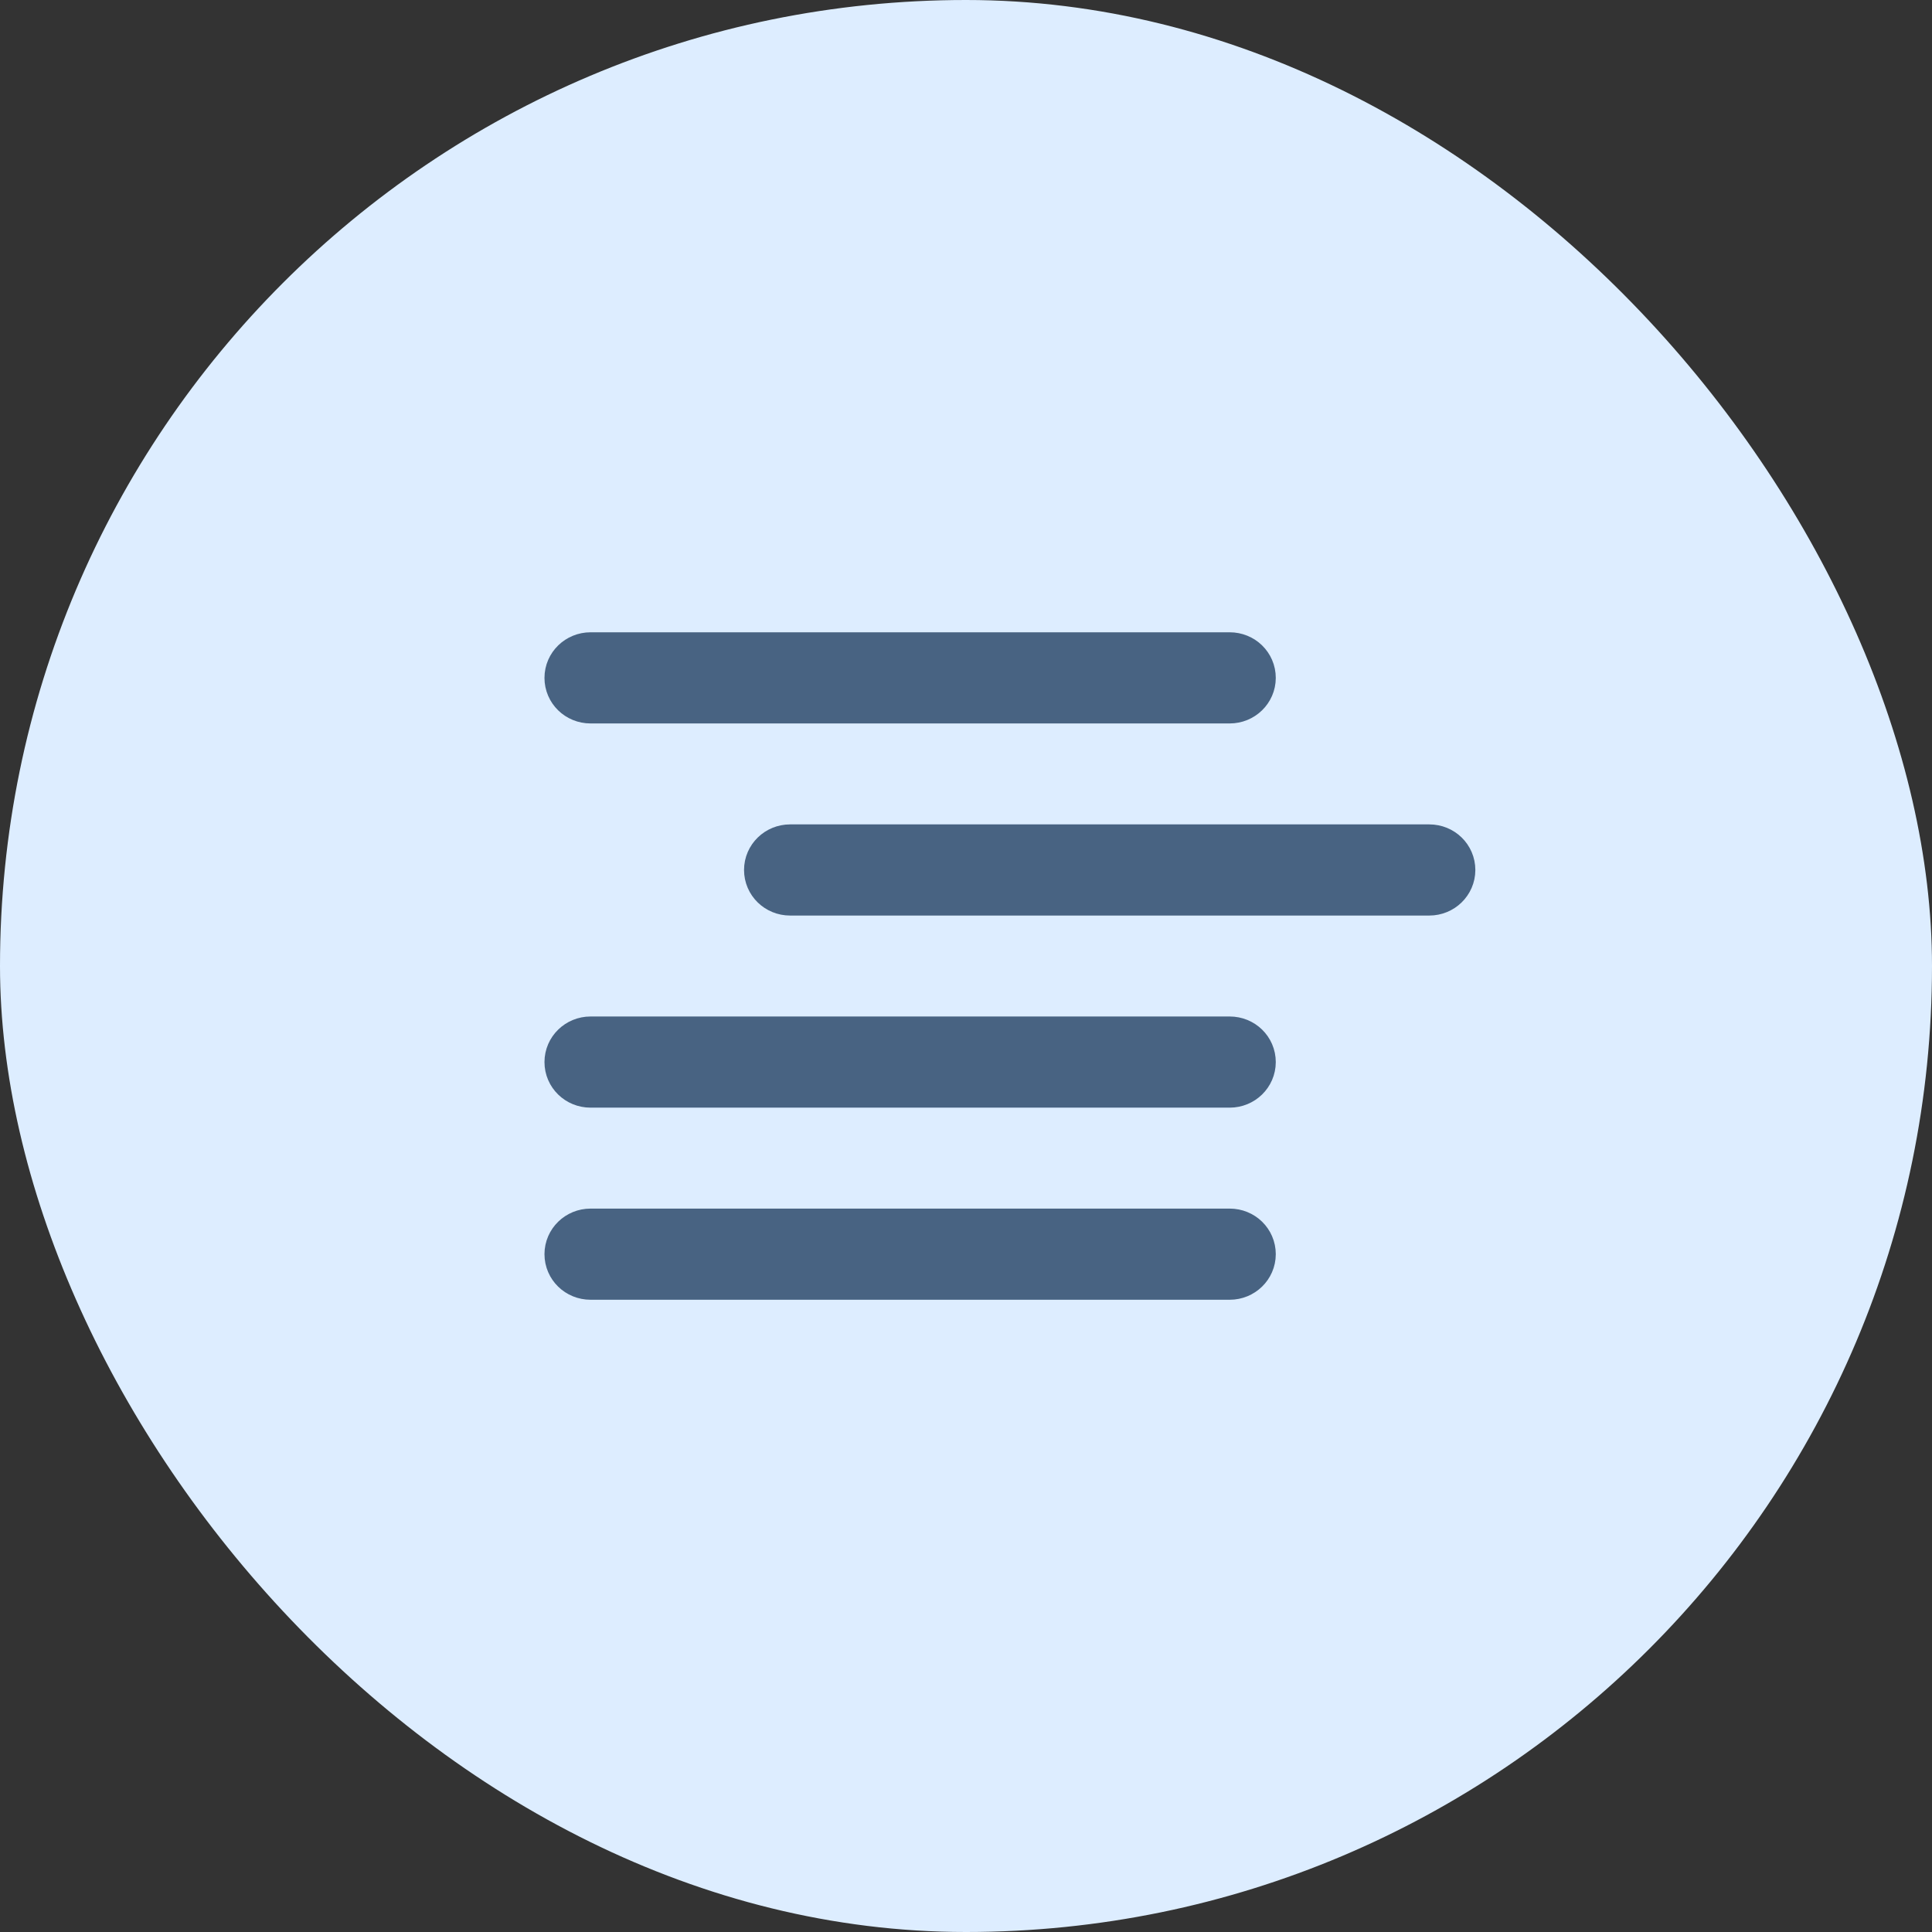 <svg height="44" viewBox="0 0 44 44" width="44" xmlns="http://www.w3.org/2000/svg"><rect x="0" y="0" width="44" height="44" fill="#333333" stroke="none"/><g fill="none" fill-rule="evenodd"><rect fill="#ddedff" height="44" rx="22" width="44"/><path d="m13 15.438c0 .244.2.438.449.438h14.557c.247 0 .449-.195.449-.438 0-.244-.2-.438-.449-.438h-14.557c-.247 0-.449.195-.449.438zm4.545 4.375c0 .244.2.438.449.438h14.557c.247 0 .449-.195.449-.438 0-.244-.2-.438-.449-.438h-14.557c-.247 0-.449.195-.449.438zm-4.545 4.375c0 .244.2.438.449.438h14.557c.247 0 .449-.195.449-.438 0-.244-.2-.438-.449-.438h-14.557c-.247 0-.449.195-.449.438zm0 4.375c0 .244.2.438.449.438h14.557c.247 0 .449-.195.449-.438 0-.244-.2-.438-.449-.438h-14.557c-.247 0-.449.195-.449.438z" stroke="#486382" stroke-width="1.2"/></g></svg>